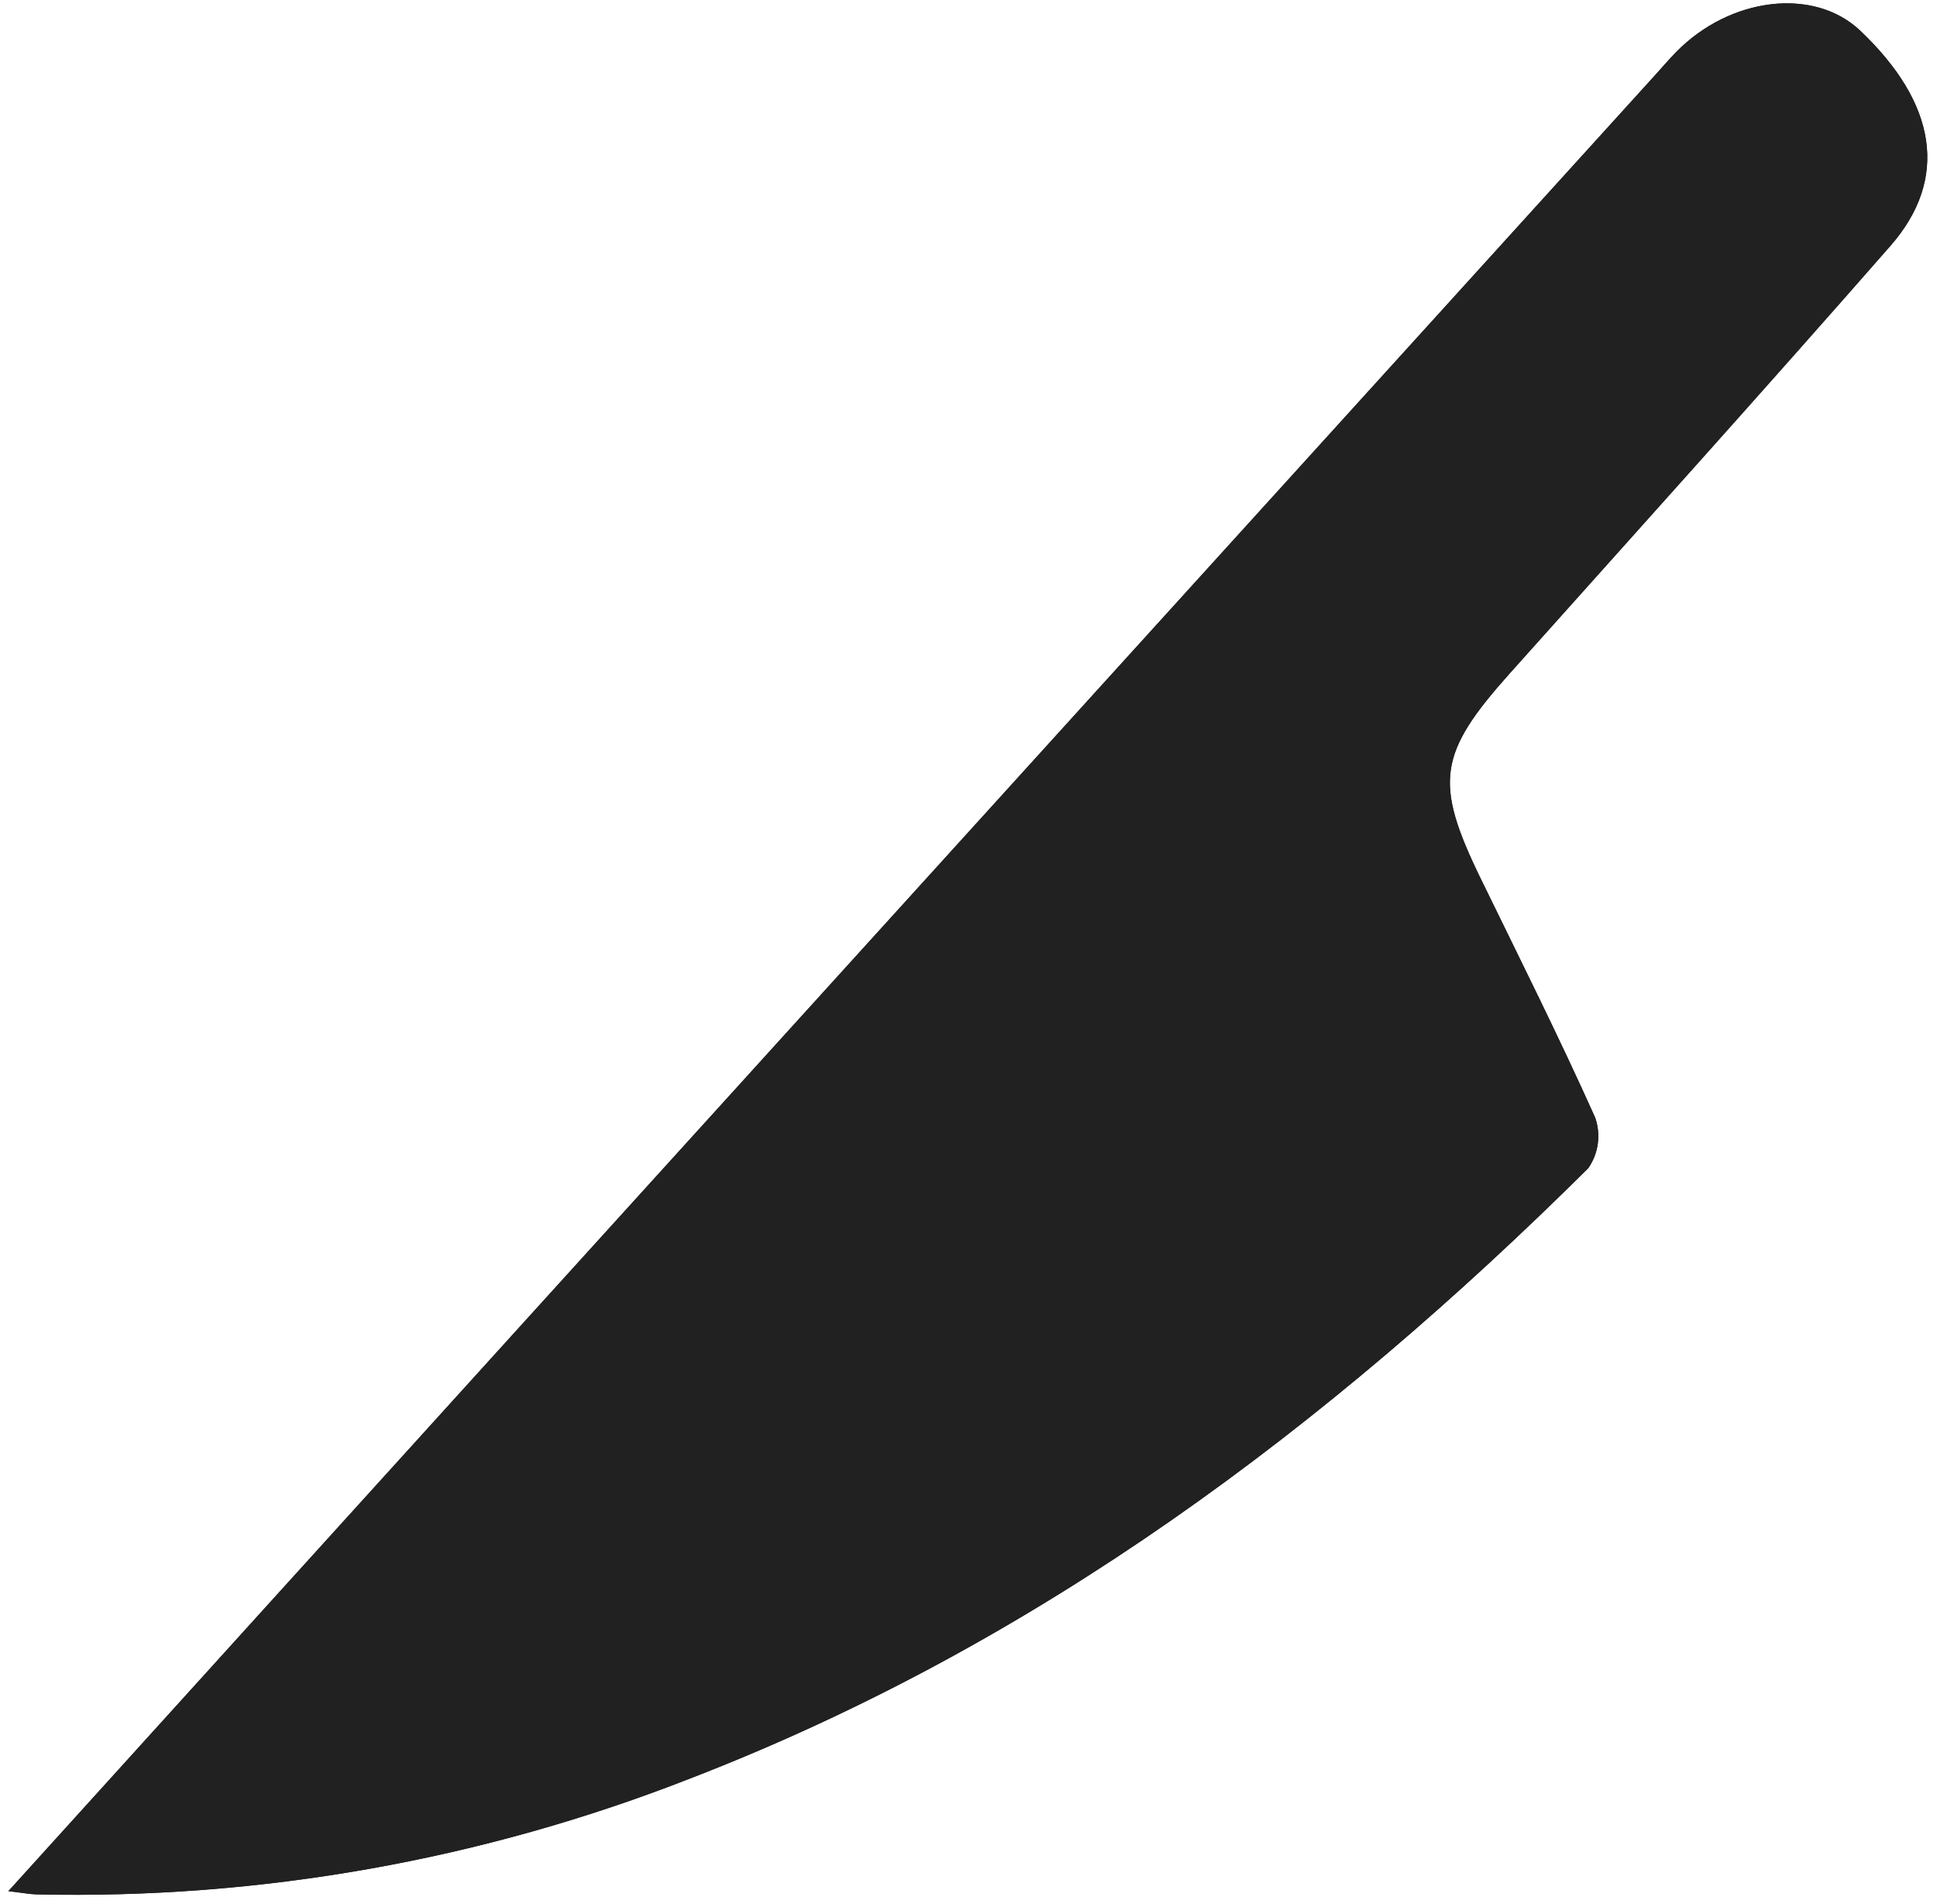<?xml version="1.0" encoding="UTF-8"?>
<svg width="116px" height="114px" viewBox="0 0 116 114" version="1.1" xmlns="http://www.w3.org/2000/svg"
>
    <!-- Generator: Sketch 61 (89581) - https://sketch.com -->
    <title>knife_black</title>
    <desc>Created with Sketch.</desc>
    <g id="Page-1" stroke="none" stroke-width="1" fill="none" fill-rule="evenodd">
        <g id="knife_black" transform="translate(0.5, 0.2)" fill="#212121" fill-rule="nonzero">
            <g id="Group_1319_2_">
                <path
                        d="M0,113.037 C0.912,113.143 1.29,113.219 1.67,113.228 C15.071,113.532 28.398,111.167 40.875,106.272 C61.594,98.264 78.99,85.263 94.618,69.745 C95.231,68.862 95.384,67.738 95.031,66.722 C92.867,61.894 90.49,57.157 88.169,52.394 C85.368,46.644 85.627,44.913 89.922,40.112 C97.538,31.597 105.19,23.112 112.715,14.517 C116.232,10.499 115.485,5.983 110.901,1.635 C108.146,-0.98 103.126,-0.399 99.875,2.92 C99.448,3.356 99.049,3.825 98.64,4.277 C76.365,28.828 54.09,53.379 31.814,77.931 C21.33,89.487 10.858,101.052 0,113.037 Z"
                        id="Path_1631_2_"></path>
                <path
                        d="M0,113.037 C10.86,101.052 21.33,89.488 31.811,77.934 C54.082,53.378 76.357,28.826 98.637,4.278 C99.048,3.824 99.446,3.357 99.873,2.921 C103.124,-0.394 108.147,-0.975 110.899,1.635 C115.484,5.983 116.228,10.5 112.712,14.518 C105.187,23.112 97.535,31.597 89.919,40.113 C85.625,44.914 85.366,46.647 88.166,52.395 C90.487,57.156 92.864,61.891 95.029,66.723 C95.383,67.739 95.23,68.863 94.615,69.746 C78.985,85.264 61.587,98.265 40.873,106.273 C28.395,111.169 15.068,113.533 1.667,113.229 C1.29,113.218 0.912,113.142 0,113.037 Z"
                        id="Path_1632_1_"></path>
            </g>
        </g>
    </g>
</svg>
